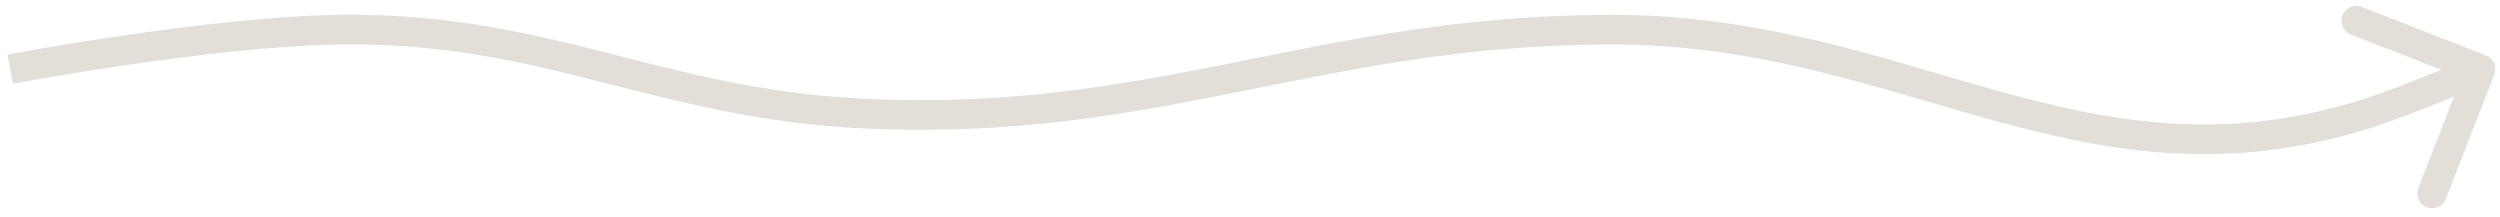 <svg width="253" height="22" viewBox="0 0 253 22" fill="none" xmlns="http://www.w3.org/2000/svg">
<path d="M34.5 3L34.518 4.5L34.5 3ZM87.5 11.5L87.57 10.002L87.5 11.5ZM163 3L163.002 4.5L163 3ZM239.5 11.5L239.953 12.93L239.5 11.5ZM252.429 7.545C252.73 6.773 252.348 5.904 251.576 5.603L238.998 0.7C238.226 0.4 237.356 0.781 237.055 1.553C236.754 2.325 237.136 3.195 237.908 3.496L249.089 7.853L244.731 19.034C244.43 19.806 244.812 20.676 245.584 20.976C246.356 21.277 247.226 20.895 247.527 20.123L252.429 7.545ZM1.031 7C1.31 8.474 1.31 8.474 1.31 8.474C1.31 8.474 1.311 8.474 1.311 8.474C1.311 8.474 1.312 8.474 1.313 8.474C1.315 8.473 1.319 8.473 1.324 8.472C1.333 8.47 1.347 8.467 1.366 8.464C1.404 8.457 1.461 8.446 1.536 8.432C1.686 8.404 1.909 8.363 2.197 8.311C2.774 8.206 3.614 8.056 4.664 7.876C6.764 7.515 9.701 7.031 13.046 6.543C19.756 5.565 28.041 4.577 34.518 4.5L34.482 1.5C27.796 1.58 19.347 2.593 12.613 3.575C9.237 4.067 6.274 4.555 4.156 4.919C3.096 5.101 2.247 5.253 1.662 5.359C1.369 5.412 1.143 5.454 0.989 5.482C0.912 5.497 0.853 5.508 0.814 5.515C0.794 5.519 0.779 5.522 0.768 5.523C0.763 5.524 0.759 5.525 0.757 5.526C0.755 5.526 0.754 5.526 0.754 5.526C0.753 5.526 0.753 5.526 0.753 5.526C0.752 5.526 0.752 5.527 1.031 7ZM34.518 4.5C44.794 4.378 52.652 6.215 60.639 8.242C68.629 10.27 76.784 12.499 87.43 12.999L87.57 10.002C77.277 9.519 69.412 7.373 61.377 5.334C53.34 3.294 45.167 1.373 34.482 1.5L34.518 4.5ZM87.43 12.999C102.442 13.704 114.049 11.557 125.532 9.259C137.012 6.962 148.337 4.522 163.002 4.5L162.998 1.5C147.992 1.522 136.386 4.028 124.943 6.317C113.503 8.607 102.196 10.689 87.57 10.002L87.43 12.999ZM163.002 4.5C177.769 4.479 189.461 8.783 201.376 12.084C213.262 15.377 225.212 17.601 239.953 12.93L239.047 10.07C225.132 14.479 213.862 12.43 202.177 9.193C190.52 5.963 178.29 1.478 162.998 1.5L163.002 4.5ZM239.953 12.93C242.318 12.181 245.247 11.037 247.561 10.091C248.723 9.617 249.74 9.188 250.466 8.878C250.83 8.723 251.121 8.597 251.321 8.51C251.422 8.467 251.5 8.433 251.552 8.41C251.579 8.398 251.599 8.389 251.613 8.383C251.62 8.38 251.625 8.378 251.629 8.376C251.63 8.376 251.632 8.375 251.633 8.374C251.633 8.374 251.634 8.374 251.634 8.374C251.634 8.374 251.634 8.374 251.634 8.374C251.634 8.374 251.634 8.374 251.031 7C250.428 5.627 250.428 5.627 250.428 5.627C250.428 5.627 250.428 5.627 250.428 5.627C250.428 5.627 250.428 5.627 250.427 5.627C250.427 5.628 250.425 5.628 250.424 5.629C250.421 5.63 250.416 5.632 250.41 5.635C250.397 5.641 250.378 5.649 250.352 5.66C250.302 5.682 250.226 5.715 250.128 5.758C249.932 5.843 249.646 5.966 249.289 6.119C248.573 6.424 247.571 6.847 246.426 7.314C244.127 8.254 241.29 9.36 239.047 10.07L239.953 12.93Z" fill="#E3DED8"/>
</svg>
